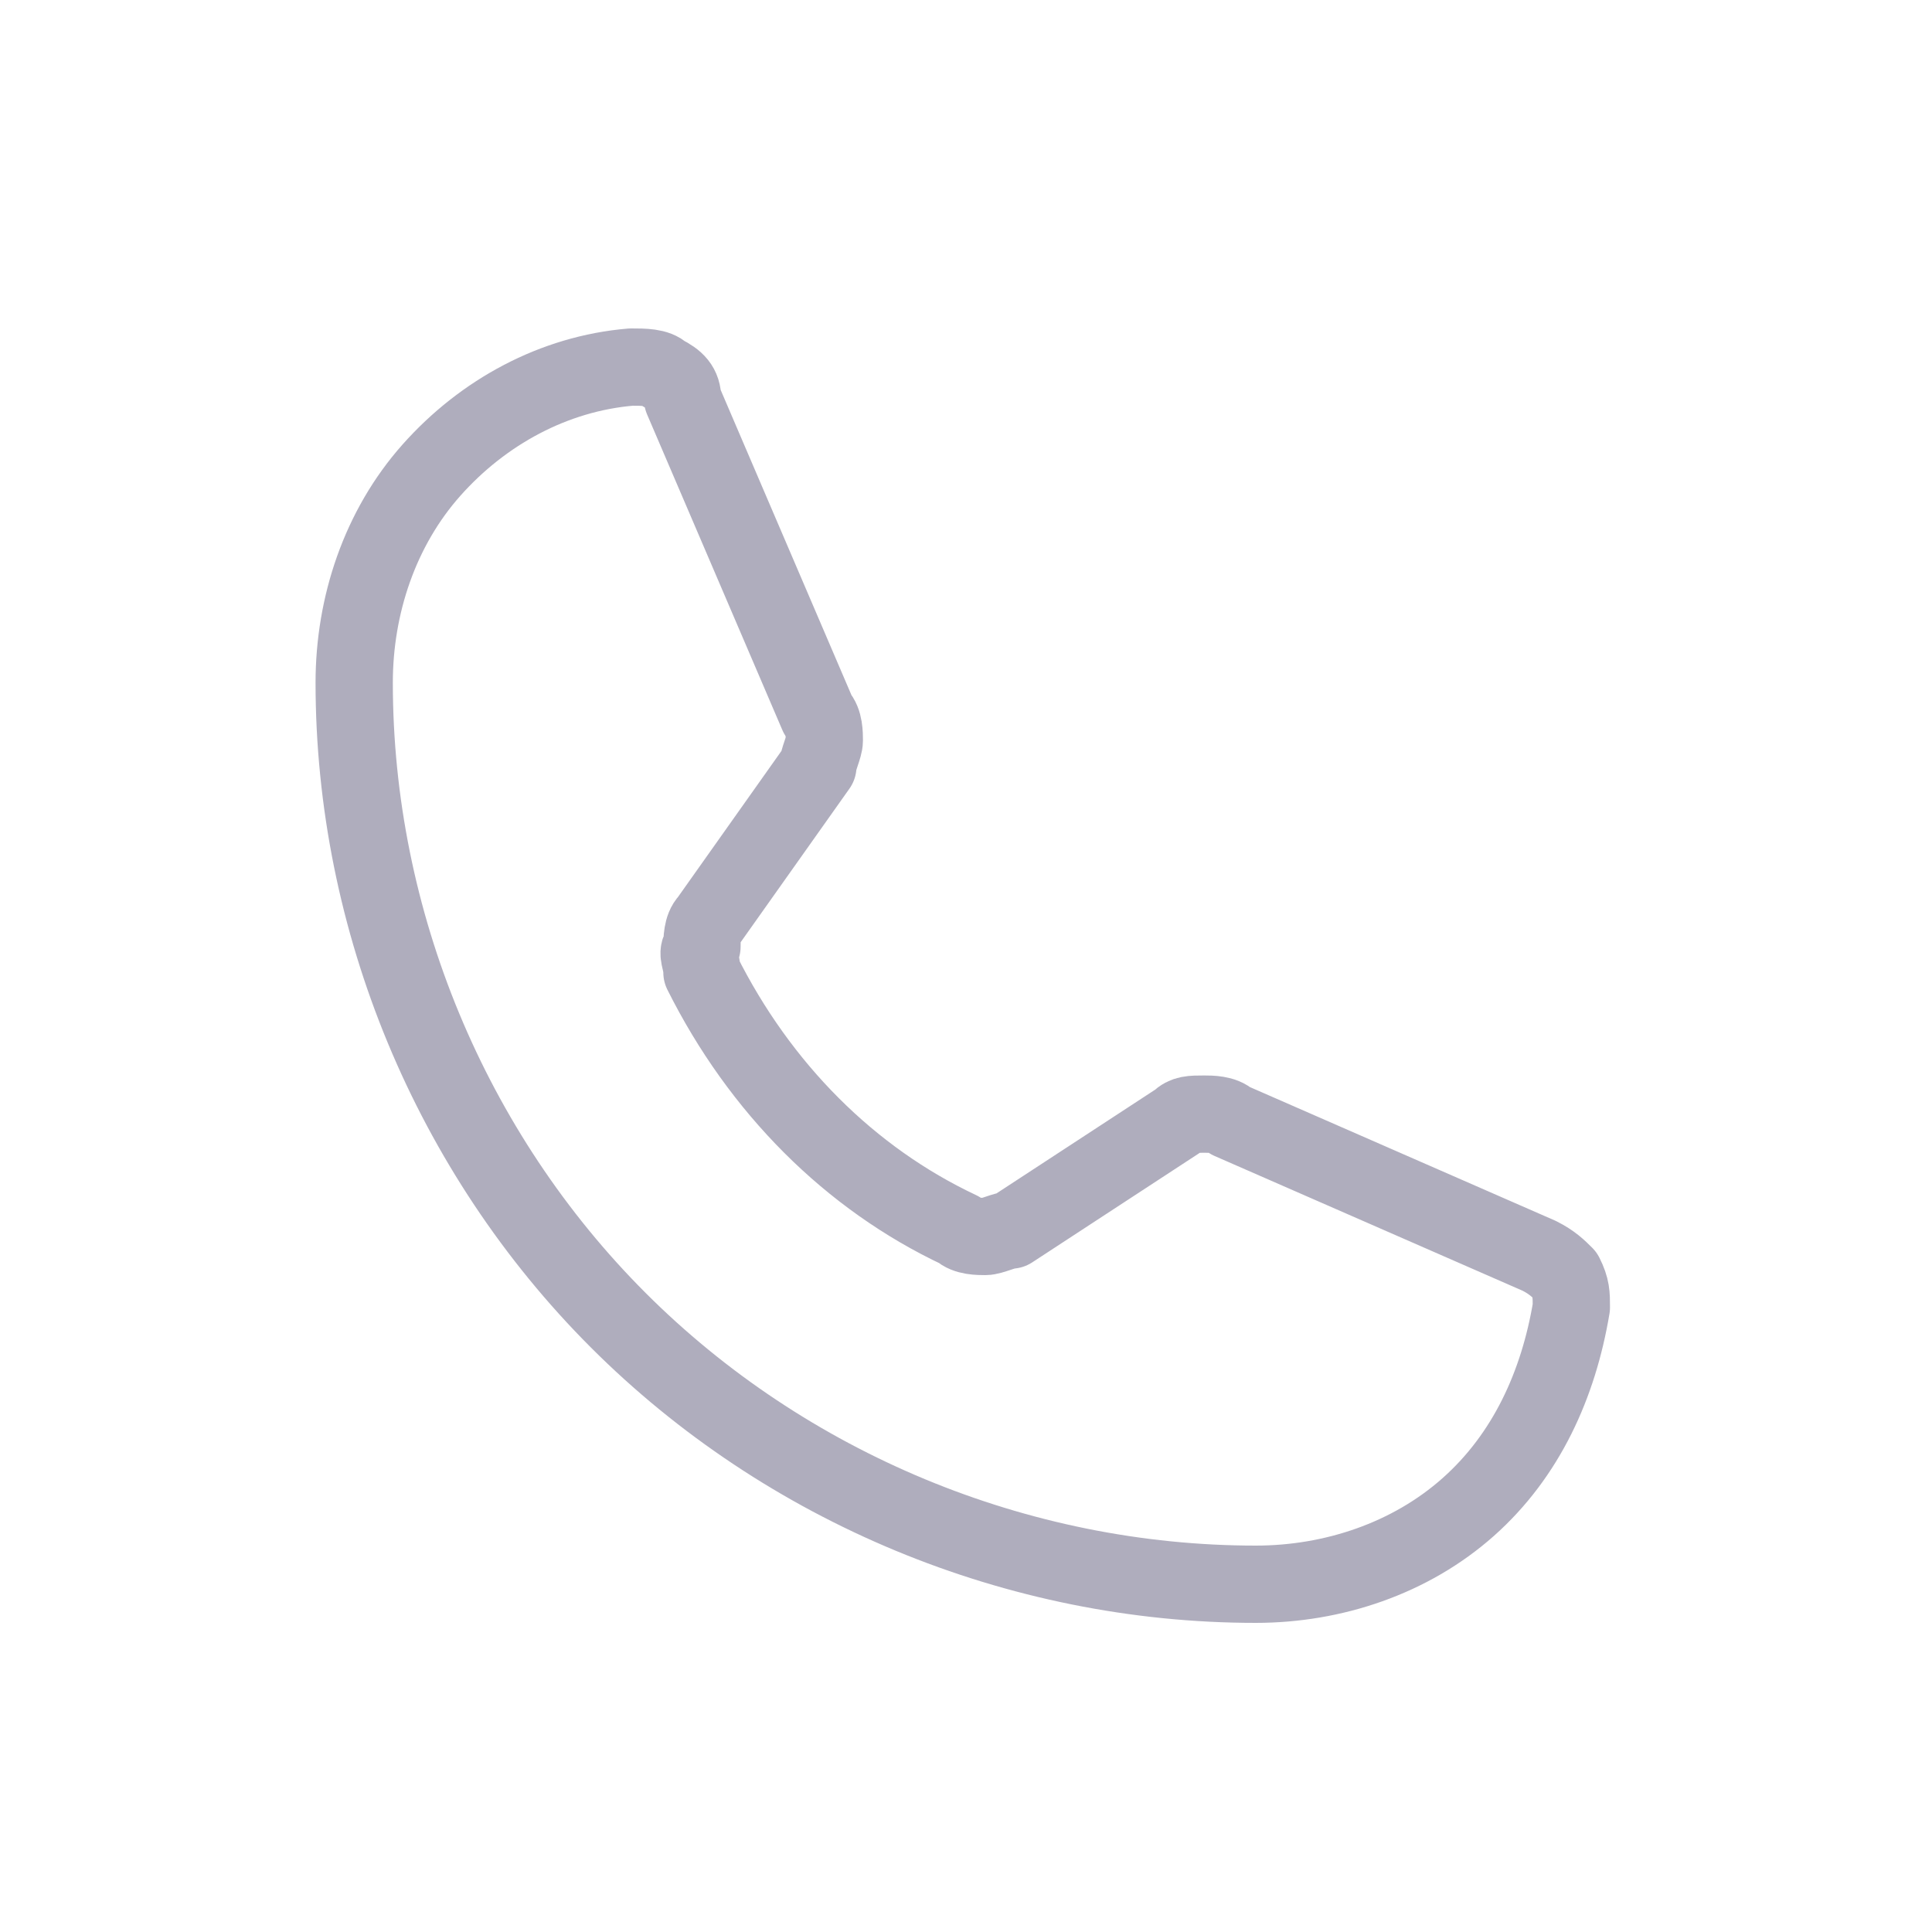 <?xml version="1.0" encoding="utf-8"?>
<!-- Generator: Adobe Illustrator 26.3.1, SVG Export Plug-In . SVG Version: 6.00 Build 0)  -->
<svg version="1.1" id="레이어_1" xmlns="http://www.w3.org/2000/svg" xmlns:xlink="http://www.w3.org/1999/xlink" x="0px"
	 y="0px" viewBox="0 0 30 30" style="enable-background:new 0 0 30 30;" xml:space="preserve">
<style type="text/css">
	.st0{fill:none;stroke:#79BF6C;stroke-width:2;stroke-linecap:round;stroke-linejoin:round;}
	.st1{opacity:0.2;fill:#E84846;enable-background:new    ;}
	.st2{fill:none;stroke:#E84846;stroke-width:2;stroke-linecap:round;stroke-linejoin:round;}
	.st3{opacity:0.2;fill:#8F59A0;enable-background:new    ;}
	.st4{fill:none;stroke:#8F59A0;stroke-width:2;stroke-linecap:round;stroke-linejoin:round;}
	.st5{fill:none;stroke:#B8AE31;stroke-width:2;stroke-linecap:round;stroke-linejoin:round;}
	.st6{fill:none;stroke:#5AB76C;stroke-width:2;stroke-linecap:round;stroke-linejoin:round;}
	.st7{opacity:0.2;fill:#3CB5D1;enable-background:new    ;}
	.st8{fill:none;stroke:#3CB5D1;stroke-width:2;stroke-linecap:round;stroke-linejoin:round;}
	.st9{opacity:0.2;fill:#CE8C3E;enable-background:new    ;}
	.st10{fill:none;stroke:#CE8C3E;stroke-width:2;stroke-linecap:round;stroke-linejoin:round;}
	.st11{opacity:0.2;fill:#CB3A8E;enable-background:new    ;}
	.st12{fill:none;stroke:#CB3A8E;stroke-width:2;stroke-linecap:round;stroke-linejoin:round;}
	.st13{fill:none;stroke:#3D59A6;stroke-width:2;stroke-linecap:round;stroke-linejoin:round;}
	.st14{fill:none;stroke:#AFADBD;stroke-width:1.2;stroke-linecap:round;stroke-linejoin:round;}
</style>
<g>
	<path class="st0" d="M-80.7-4L-88-2.2v-15.5l7.3-1.7"/>
	<path class="st0" d="M-73.3-0.5L-80.7-4v-15.5l7.3,3.5V-0.5z"/>
	<path class="st0" d="M-73.3-16l7.3-1.7v15.5l-7.3,1.7"/>
</g>
<g>
	<path class="st1" d="M-87.9,8.5C-88,8.6-88,8.8-88,8.9v10.2c0,0.1,0,0.3,0.1,0.4c0.1,0.1,0.2,0.2,0.3,0.3l10.1,5.1
		C-77.3,25-77.2,25-77,25l0,0l0.1-11L-87.9,8.5z"/>
	<path class="st2" d="M-66,19.1V8.9c0-0.1,0-0.3-0.1-0.4c-0.1-0.1-0.2-0.2-0.3-0.3l-10.1-5.1C-76.7,3-76.8,3-77,3s-0.3,0-0.4,0.1
		l-10.1,5.1c-0.1,0.1-0.3,0.2-0.3,0.3C-88,8.6-88,8.8-88,8.9v10.2c0,0.1,0,0.3,0.1,0.4c0.1,0.1,0.2,0.2,0.3,0.3l10.1,5.1
		C-77.3,25-77.2,25-77,25s0.3,0,0.4-0.1l10.1-5.1c0.1-0.1,0.3-0.2,0.3-0.3C-66,19.4-66,19.2-66,19.1L-66,19.1z"/>
	<path class="st2" d="M-66.1,8.5L-76.9,14l-11-5.5"/>
	<path class="st2" d="M-76.9,14L-77,25"/>
</g>
<g>
	<path class="st3" d="M-60.3,38h4.4c0.5,0,0.9,0.4,0.9,0.9v4.3c0,0.5-0.4,0.9-0.9,0.9h-4.4c-0.5,0-0.9-0.4-0.9-0.9v-4.3
		C-61.2,38.4-60.8,38-60.3,38z"/>
	<path class="st3" d="M-76.1,31.5h5.3c0.5,0,0.9,0.4,0.9,0.9v5.2c0,0.5-0.4,0.9-0.9,0.9h-5.3c-0.5,0-0.9-0.4-0.9-0.9v-5.2
		C-77,31.9-76.6,31.5-76.1,31.5z"/>
	<path class="st3" d="M-76.1,43.6h5.3c0.5,0,0.9,0.4,0.9,0.9v5.2c0,0.5-0.4,0.9-0.9,0.9h-5.3c-0.5,0-0.9-0.4-0.9-0.9v-5.2
		C-77,44-76.6,43.6-76.1,43.6z"/>
	<path class="st4" d="M-60.3,38h4.4c0.5,0,0.9,0.4,0.9,0.9v4.3c0,0.5-0.4,0.9-0.9,0.9h-4.4c-0.5,0-0.9-0.4-0.9-0.9v-4.3
		C-61.2,38.4-60.8,38-60.3,38z"/>
	<path class="st4" d="M-76.1,31.5h5.3c0.5,0,0.9,0.4,0.9,0.9v5.2c0,0.5-0.4,0.9-0.9,0.9h-5.3c-0.5,0-0.9-0.4-0.9-0.9v-5.2
		C-77,31.9-76.6,31.5-76.1,31.5z"/>
	<path class="st4" d="M-76.1,43.6h5.3c0.5,0,0.9,0.4,0.9,0.9v5.2c0,0.5-0.4,0.9-0.9,0.9h-5.3c-0.5,0-0.9-0.4-0.9-0.9v-5.2
		C-77,44-76.6,43.6-76.1,43.6z"/>
	<path class="st4" d="M-61.2,41h-4.4"/>
	<path class="st4" d="M-70,47h1.8c0.3,0,0.7-0.1,1-0.2c0.3-0.1,0.6-0.3,0.9-0.6s0.4-0.5,0.6-0.8c0.1-0.3,0.2-0.7,0.2-1v-6.9
		c0-0.3-0.1-0.7-0.2-1c-0.1-0.3-0.3-0.6-0.6-0.8c-0.2-0.2-0.5-0.4-0.9-0.6c-0.3-0.1-0.7-0.2-1-0.2H-70"/>
</g>
<g>
	<path class="st5" d="M-63,64.2l-6.7,6.4l-3.4-3.2"/>
	<path class="st5" d="M-68,78c6.1,0,11-4.9,11-11c0-6.1-4.9-11-11-11c-6.1,0-11,4.9-11,11C-79,73.1-74.1,78-68,78z"/>
</g>
<g>
	<path class="st6" d="M-68,81.9c-7.9,0-11,7.1-11,7.1s3.1,7.1,11,7.1S-57,89-57,89S-60.1,81.9-68,81.9z"/>
	<path class="st6" d="M-68,92.9c2.2,0,3.9-1.8,3.9-3.9s-1.8-3.9-3.9-3.9s-3.9,1.8-3.9,3.9S-70.2,92.9-68,92.9z"/>
</g>
<g>
	<path class="st7" d="M-88,108.3c1.8,0,3.3-1.5,3.3-3.3s-1.5-3.3-3.3-3.3s-3.3,1.5-3.3,3.3S-89.8,108.3-88,108.3z"/>
	<path class="st8" d="M-88,114c5,0,9-4,9-9s-4-9-9-9s-9,4-9,9S-93,114-88,114z"/>
	<path class="st8" d="M-88,94v4.1"/>
	<path class="st8" d="M-99,105h4.1"/>
	<path class="st8" d="M-88,116v-4.1"/>
	<path class="st8" d="M-77,105h-4.1"/>
	<path class="st8" d="M-88,108.3c1.8,0,3.3-1.5,3.3-3.3s-1.5-3.3-3.3-3.3s-3.3,1.5-3.3,3.3S-89.8,108.3-88,108.3z"/>
</g>
<g>
	<path class="st9" d="M-62,131.5c3,0,5.5-2.5,5.5-5.5c0-3-2.5-5.5-5.5-5.5c-3,0-5.5,2.5-5.5,5.5C-67.5,129-65,131.5-62,131.5z"/>
	<path class="st10" d="M-62,126l11-11"/>
	<path class="st10" d="M-54.2,118.2c-1.9-2-4.6-3.1-7.3-3.2c-2.8-0.1-5.5,0.8-7.6,2.6c-2.1,1.8-3.5,4.3-3.8,7
		c-0.4,2.7,0.3,5.5,1.9,7.8c1.6,2.3,4,3.8,6.7,4.4c2.7,0.6,5.5,0.1,7.9-1.3c2.4-1.4,4.1-3.6,5-6.3c0.8-2.6,0.6-5.5-0.6-8"/>
	<path class="st10" d="M-58.1,122.1c-0.9-0.9-2.1-1.5-3.4-1.6c-1.3-0.1-2.5,0.2-3.6,0.9c-1.1,0.7-1.8,1.8-2.2,3
		c-0.3,1.2-0.2,2.5,0.3,3.7c0.5,1.2,1.4,2.1,2.6,2.7c1.1,0.6,2.5,0.7,3.7,0.4c1.2-0.3,2.3-1,3.1-2.1c0.8-1,1.1-2.3,1.1-3.6"/>
</g>
<g>
	<path class="st11" d="M-30,153c2.2,0,4-1.8,4-4s-1.8-4-4-4s-4,1.8-4,4S-32.2,153-30,153z"/>
	<path class="st11" d="M-30,135c2.2,0,4-1.8,4-4c0-2.2-1.8-4-4-4s-4,1.8-4,4C-34,133.2-32.2,135-30,135z"/>
	<path class="st12" d="M-44,144c2.2,0,4-1.8,4-4s-1.8-4-4-4c-2.2,0-4,1.8-4,4S-46.2,144-44,144z"/>
	<path class="st12" d="M-30,153c2.2,0,4-1.8,4-4s-1.8-4-4-4s-4,1.8-4,4S-32.2,153-30,153z"/>
	<path class="st12" d="M-30,135c2.2,0,4-1.8,4-4c0-2.2-1.8-4-4-4s-4,1.8-4,4C-34,133.2-32.2,135-30,135z"/>
	<path class="st12" d="M-33.4,133.2l-7.3,4.7"/>
	<path class="st12" d="M-40.6,142.2l7.3,4.7"/>
</g>
<g>
	<path class="st13" d="M-74.8-28.5c1.5,0,2.8-1.2,2.8-2.7c0-1.5-1.2-2.7-2.8-2.7s-2.8,1.2-2.8,2.7C-77.5-29.7-76.3-28.5-74.8-28.5z"
		/>
	<path class="st13" d="M-89.4-47.5h11c1,0,1.9,0.4,2.6,1.1s1.1,1.6,1.1,2.6c0,1-0.4,1.9-1.1,2.6c-0.7,0.7-1.6,1.1-2.6,1.1h-11
		c-1.2,0-2.4,0.5-3.2,1.3c-0.9,0.8-1.3,2-1.3,3.2c0,1.2,0.5,2.4,1.3,3.2c0.9,0.8,2,1.3,3.2,1.3h11.9"/>
</g>
<g>
	<path class="st14" d="M51.6-23.5h24.9v17.9c0,0.3-0.1,0.5-0.3,0.7c-0.2,0.2-0.5,0.3-0.7,0.3H52.6c-0.3,0-0.5-0.1-0.7-0.3
		c-0.2-0.2-0.3-0.5-0.3-0.7V-23.5z"/>
	<path class="st14" d="M76.4-23.5L64-11.9L51.6-23.5"/>
</g>
<path class="st14" d="M10.9,15.1c0.9,1.8,2.3,3.2,4,4c0.1,0.1,0.3,0.1,0.4,0.1c0.1,0,0.3-0.1,0.4-0.1l2.6-1.7
	c0.1-0.1,0.2-0.1,0.4-0.1c0.1,0,0.3,0,0.4,0.1l4.8,2.1c0.2,0.1,0.3,0.2,0.4,0.3c0.1,0.2,0.1,0.3,0.1,0.5c-0.2,1.2-0.7,2.3-1.6,3.1
	c-0.9,0.8-2.1,1.2-3.3,1.2c-3.7,0-7.3-1.5-9.9-4.1c-2.6-2.6-4.1-6.2-4.1-9.9c0-1.2,0.4-2.4,1.2-3.3c0.8-0.9,1.9-1.5,3.1-1.6
	c0.2,0,0.4,0,0.5,0.1c0.2,0.1,0.3,0.2,0.3,0.4l2.1,4.9c0.1,0.1,0.1,0.3,0.1,0.4c0,0.1-0.1,0.3-0.1,0.4L11,14.3
	c-0.1,0.1-0.1,0.3-0.1,0.4C10.8,14.8,10.9,14.9,10.9,15.1L10.9,15.1z"/>
<g>
	<path class="st14" d="M40.2,63.9v-4.2h13.5v4.2"/>
	<path class="st14" d="M53.8,71.5H40.2v7.2h13.5V71.5z"/>
	<path class="st14" d="M40.2,74h-3.8v-8.4c0-0.9,0.8-1.7,1.8-1.7h17.5c1,0,1.8,0.8,1.8,1.7V74h-3.8"/>
</g>
</svg>
